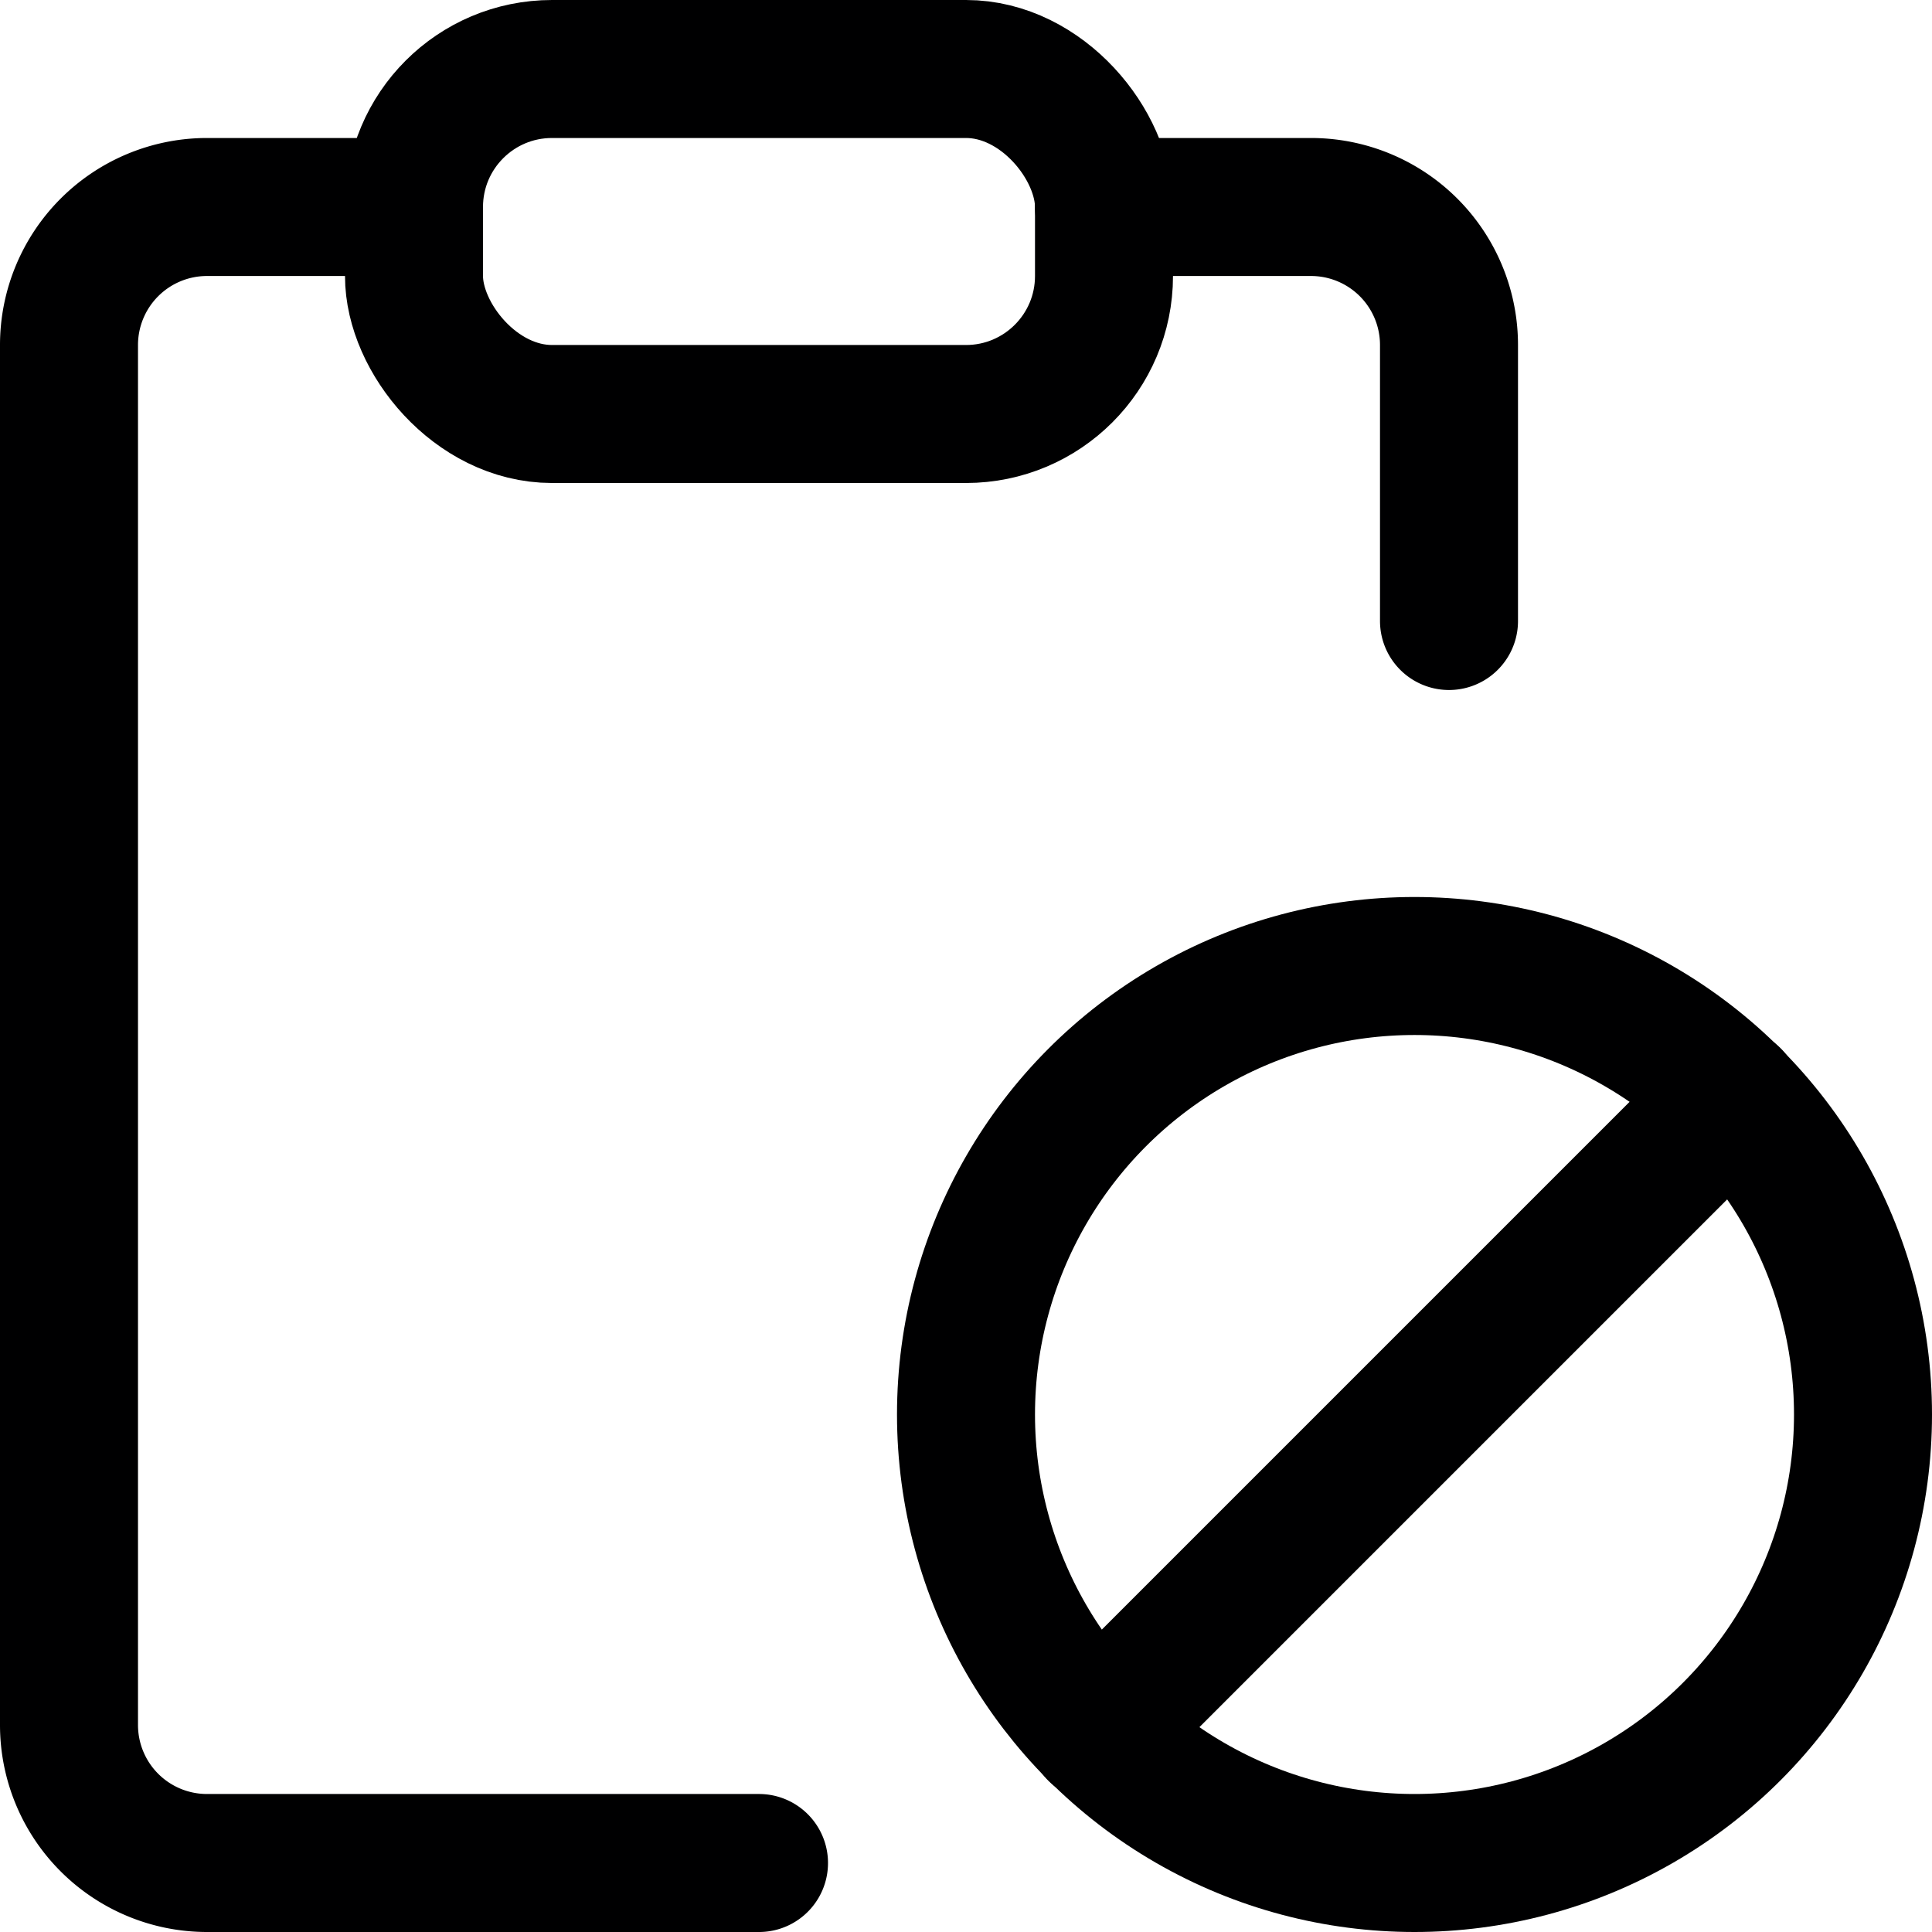 <svg xmlns="http://www.w3.org/2000/svg" viewBox="0 0 14 14">
  <g>
    <path d="M5.5,13.5h-4a1,1,0,0,1-1-1V2.5a1,1,0,0,1,1-1H3" style="fill: none;stroke: #000001;stroke-linecap: round;stroke-linejoin: round"/>
    <path d="M8,1.5H9.5a1,1,0,0,1,1,1v2" style="fill: none;stroke: #000001;stroke-linecap: round;stroke-linejoin: round"/>
    <rect x="3" y="0.5" width="5" height="2.5" rx="1" style="fill: none;stroke: #000001;stroke-linecap: round;stroke-linejoin: round"/>
    <circle cx="10.25" cy="10.25" r="3.25" style="fill: none;stroke: #000001;stroke-linecap: round;stroke-linejoin: round"/>
    <line x1="7.95" y1="12.55" x2="12.55" y2="7.95" style="fill: none;stroke: #000001;stroke-linecap: round;stroke-linejoin: round"/>
  </g>
</svg>
